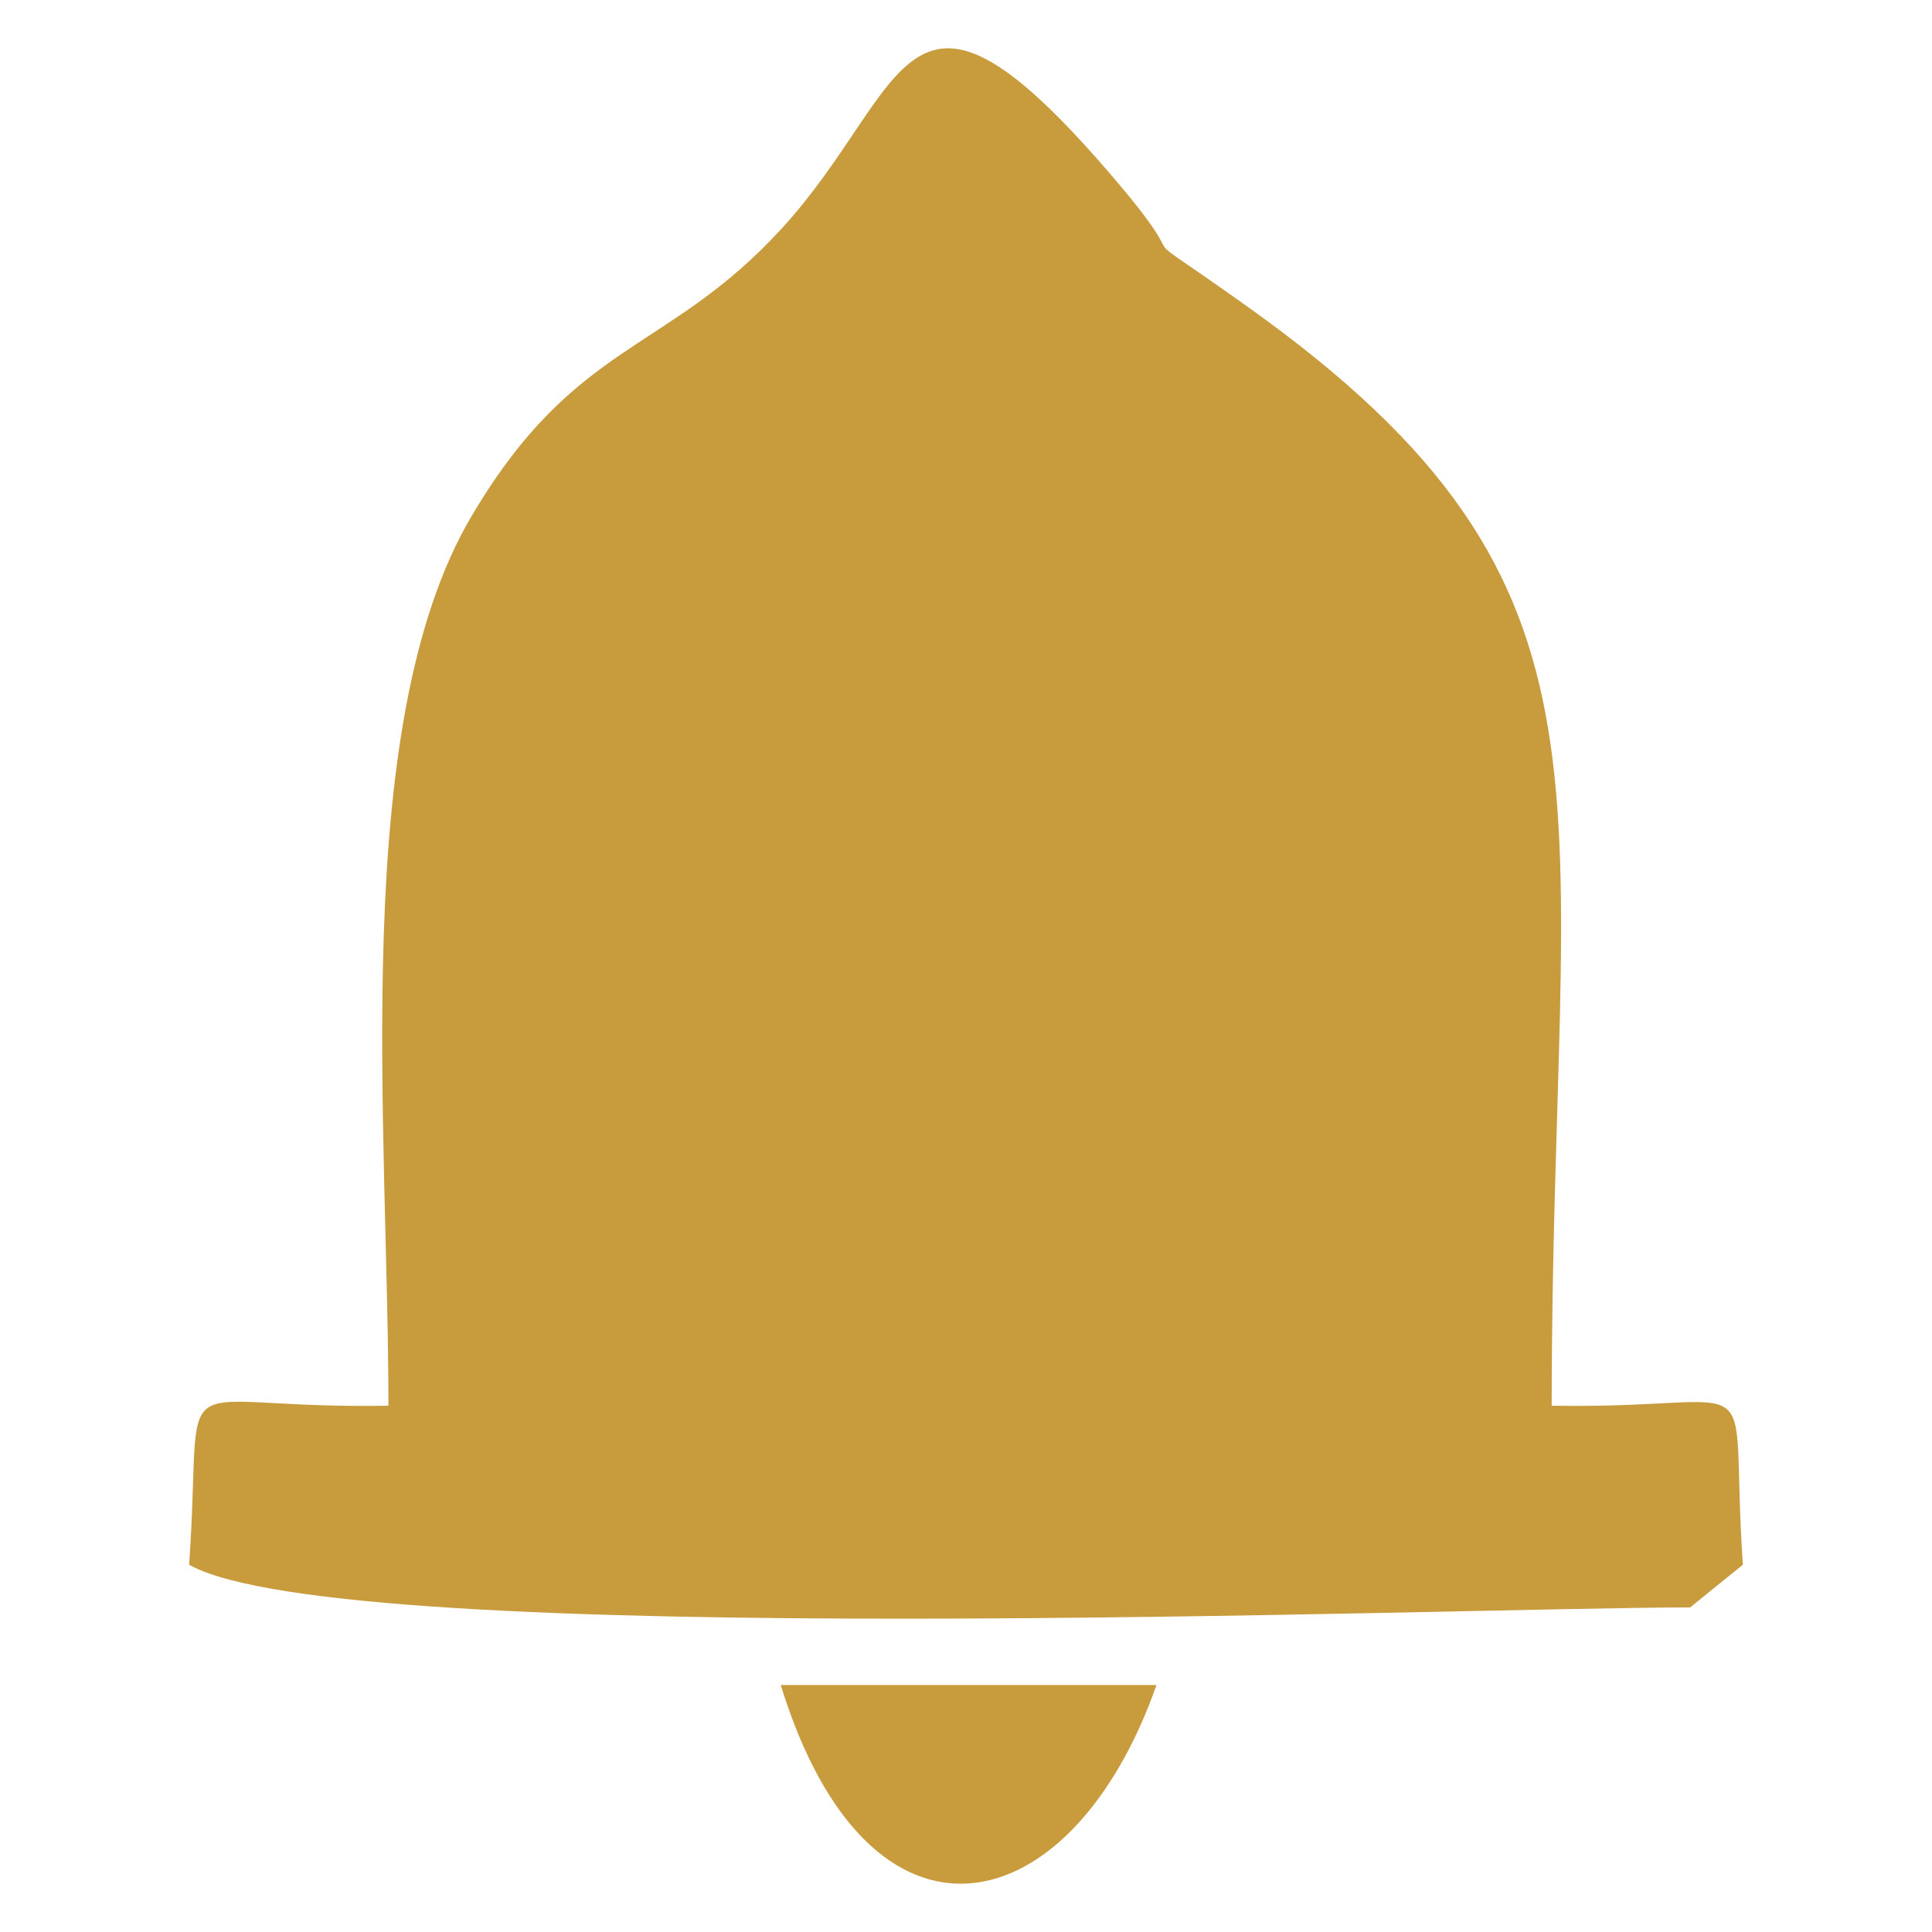 <?xml version="1.0" encoding="UTF-8"?>
<!DOCTYPE svg PUBLIC "-//W3C//DTD SVG 1.1//EN" "http://www.w3.org/Graphics/SVG/1.1/DTD/svg11.dtd">
<!-- Creator: CorelDRAW 2021 (64-Bit) -->
<svg xmlns="http://www.w3.org/2000/svg" xml:space="preserve" width="200px" height="200px" version="1.1" shape-rendering="geometricPrecision" text-rendering="geometricPrecision" image-rendering="optimizeQuality" fill-rule="evenodd" clip-rule="evenodd"
viewBox="0 0 200 200"
 xmlns:xlink="http://www.w3.org/1999/xlink"
 xmlns:xodm="http://www.corel.com/coreldraw/odm/2003">
 <g id="Capa_x0020_1">
  <g id="_2138907224416">
   <path fill="#C89B3C" d="M40.21 145.52c-23.71,0.41 -19.1,-5.42 -20.63,16.46 15.97,9 130.9,4.42 155.38,4.42l5.46 -4.42c-1.48,-21.71 3.26,-16.06 -19.79,-16.46 0,-64.04 9.61,-84.53 -31.58,-113.84 -13.98,-9.95 -4.13,-1.93 -13.56,-13.02 -22.06,-25.95 -21.24,-9.54 -34.58,5.01 -11.93,13.01 -21.3,11.46 -32.13,29.82 -12.71,21.58 -8.57,63.11 -8.57,92.03z"/>
   <path fill="#C89B3C" d="M119.72 174.43l-38.9 0c9.14,29.66 30.07,25.1 38.9,0z"/>
  </g>
 </g>
</svg>
